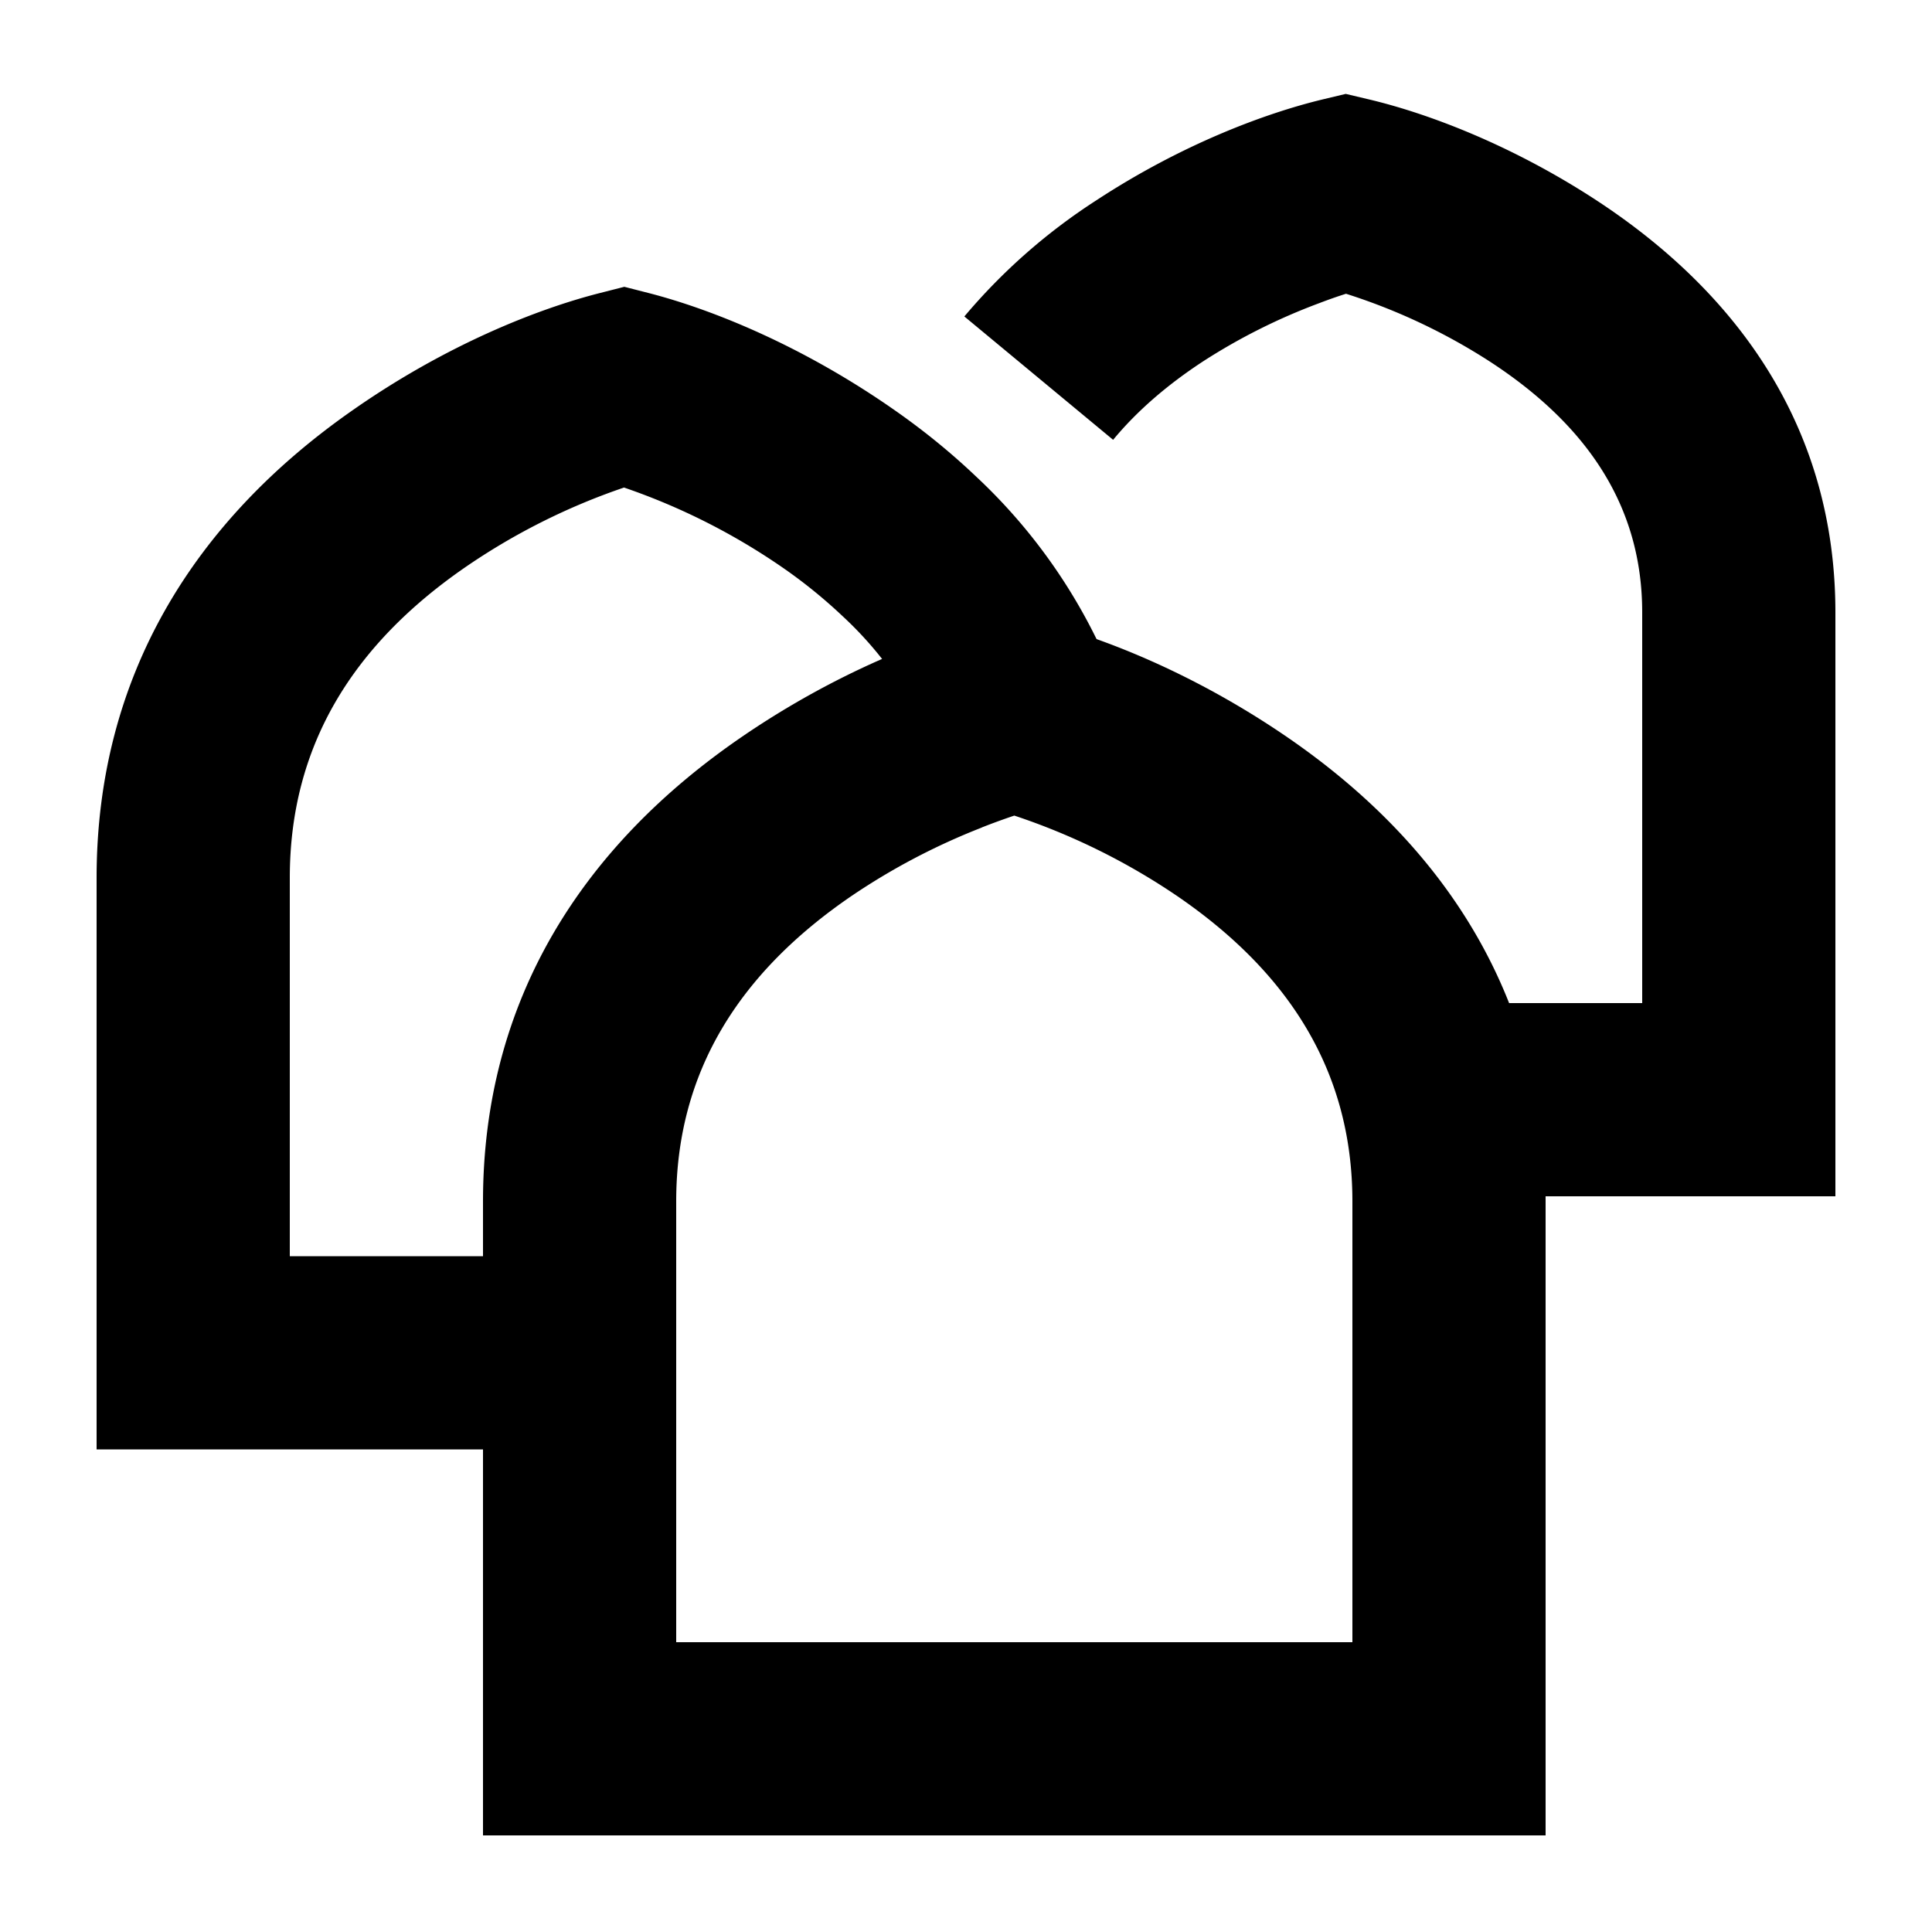 <svg width="20" height="20" xmlns="http://www.w3.org/2000/svg"><g fill="currentColor" fill-rule="nonzero"><path d="M5 12.437c0-2.082 1.028-3.68 2.685-4.813.958-.655 1.906-1.028 2.574-1.194l.241-.06.241.06c.668.166 1.616.539 2.574 1.194C14.972 8.757 16 10.355 16 12.437V19H5v-6.563zm5.163-3.87a6.834 6.834 0 00-1.348.708C7.659 10.065 7 11.09 7 12.437V17h7v-4.563c0-1.347-.66-2.372-1.815-3.162a6.834 6.834 0 00-1.685-.832 7.026 7.026 0 00-.337.123z"/><path d="M3 13.004h2.5v2H1V9.088C1 6.994 2.017 5.383 3.66 4.24c.95-.663 1.892-1.04 2.556-1.208l.247-.063.246.063c.664.17 1.603.55 2.552 1.214.298.208.578.435.837.681a5.79 5.79 0 011.454 2.147l-1.87.71a3.804 3.804 0 00-.961-1.407 5.249 5.249 0 00-.607-.493 6.714 6.714 0 00-1.654-.837 6.715 6.715 0 00-1.658.835C3.656 6.678 3 7.717 3 9.087v3.916zM13.652 3.14a6.199 6.199 0 00-1.201.603c-.366.24-.68.51-.928.81l-1.54-1.277a6.118 6.118 0 011.372-1.206c.874-.572 1.736-.897 2.346-1.043l.23-.055.232.055c.611.144 1.474.468 2.35 1.038C18.042 3.062 19 4.481 19 6.34v6.044h-4.315v-2H17V6.339c0-1.097-.568-1.94-1.58-2.598a6.202 6.202 0 00-1.486-.7c-.08.025-.175.058-.282.099z"/></g></svg>
